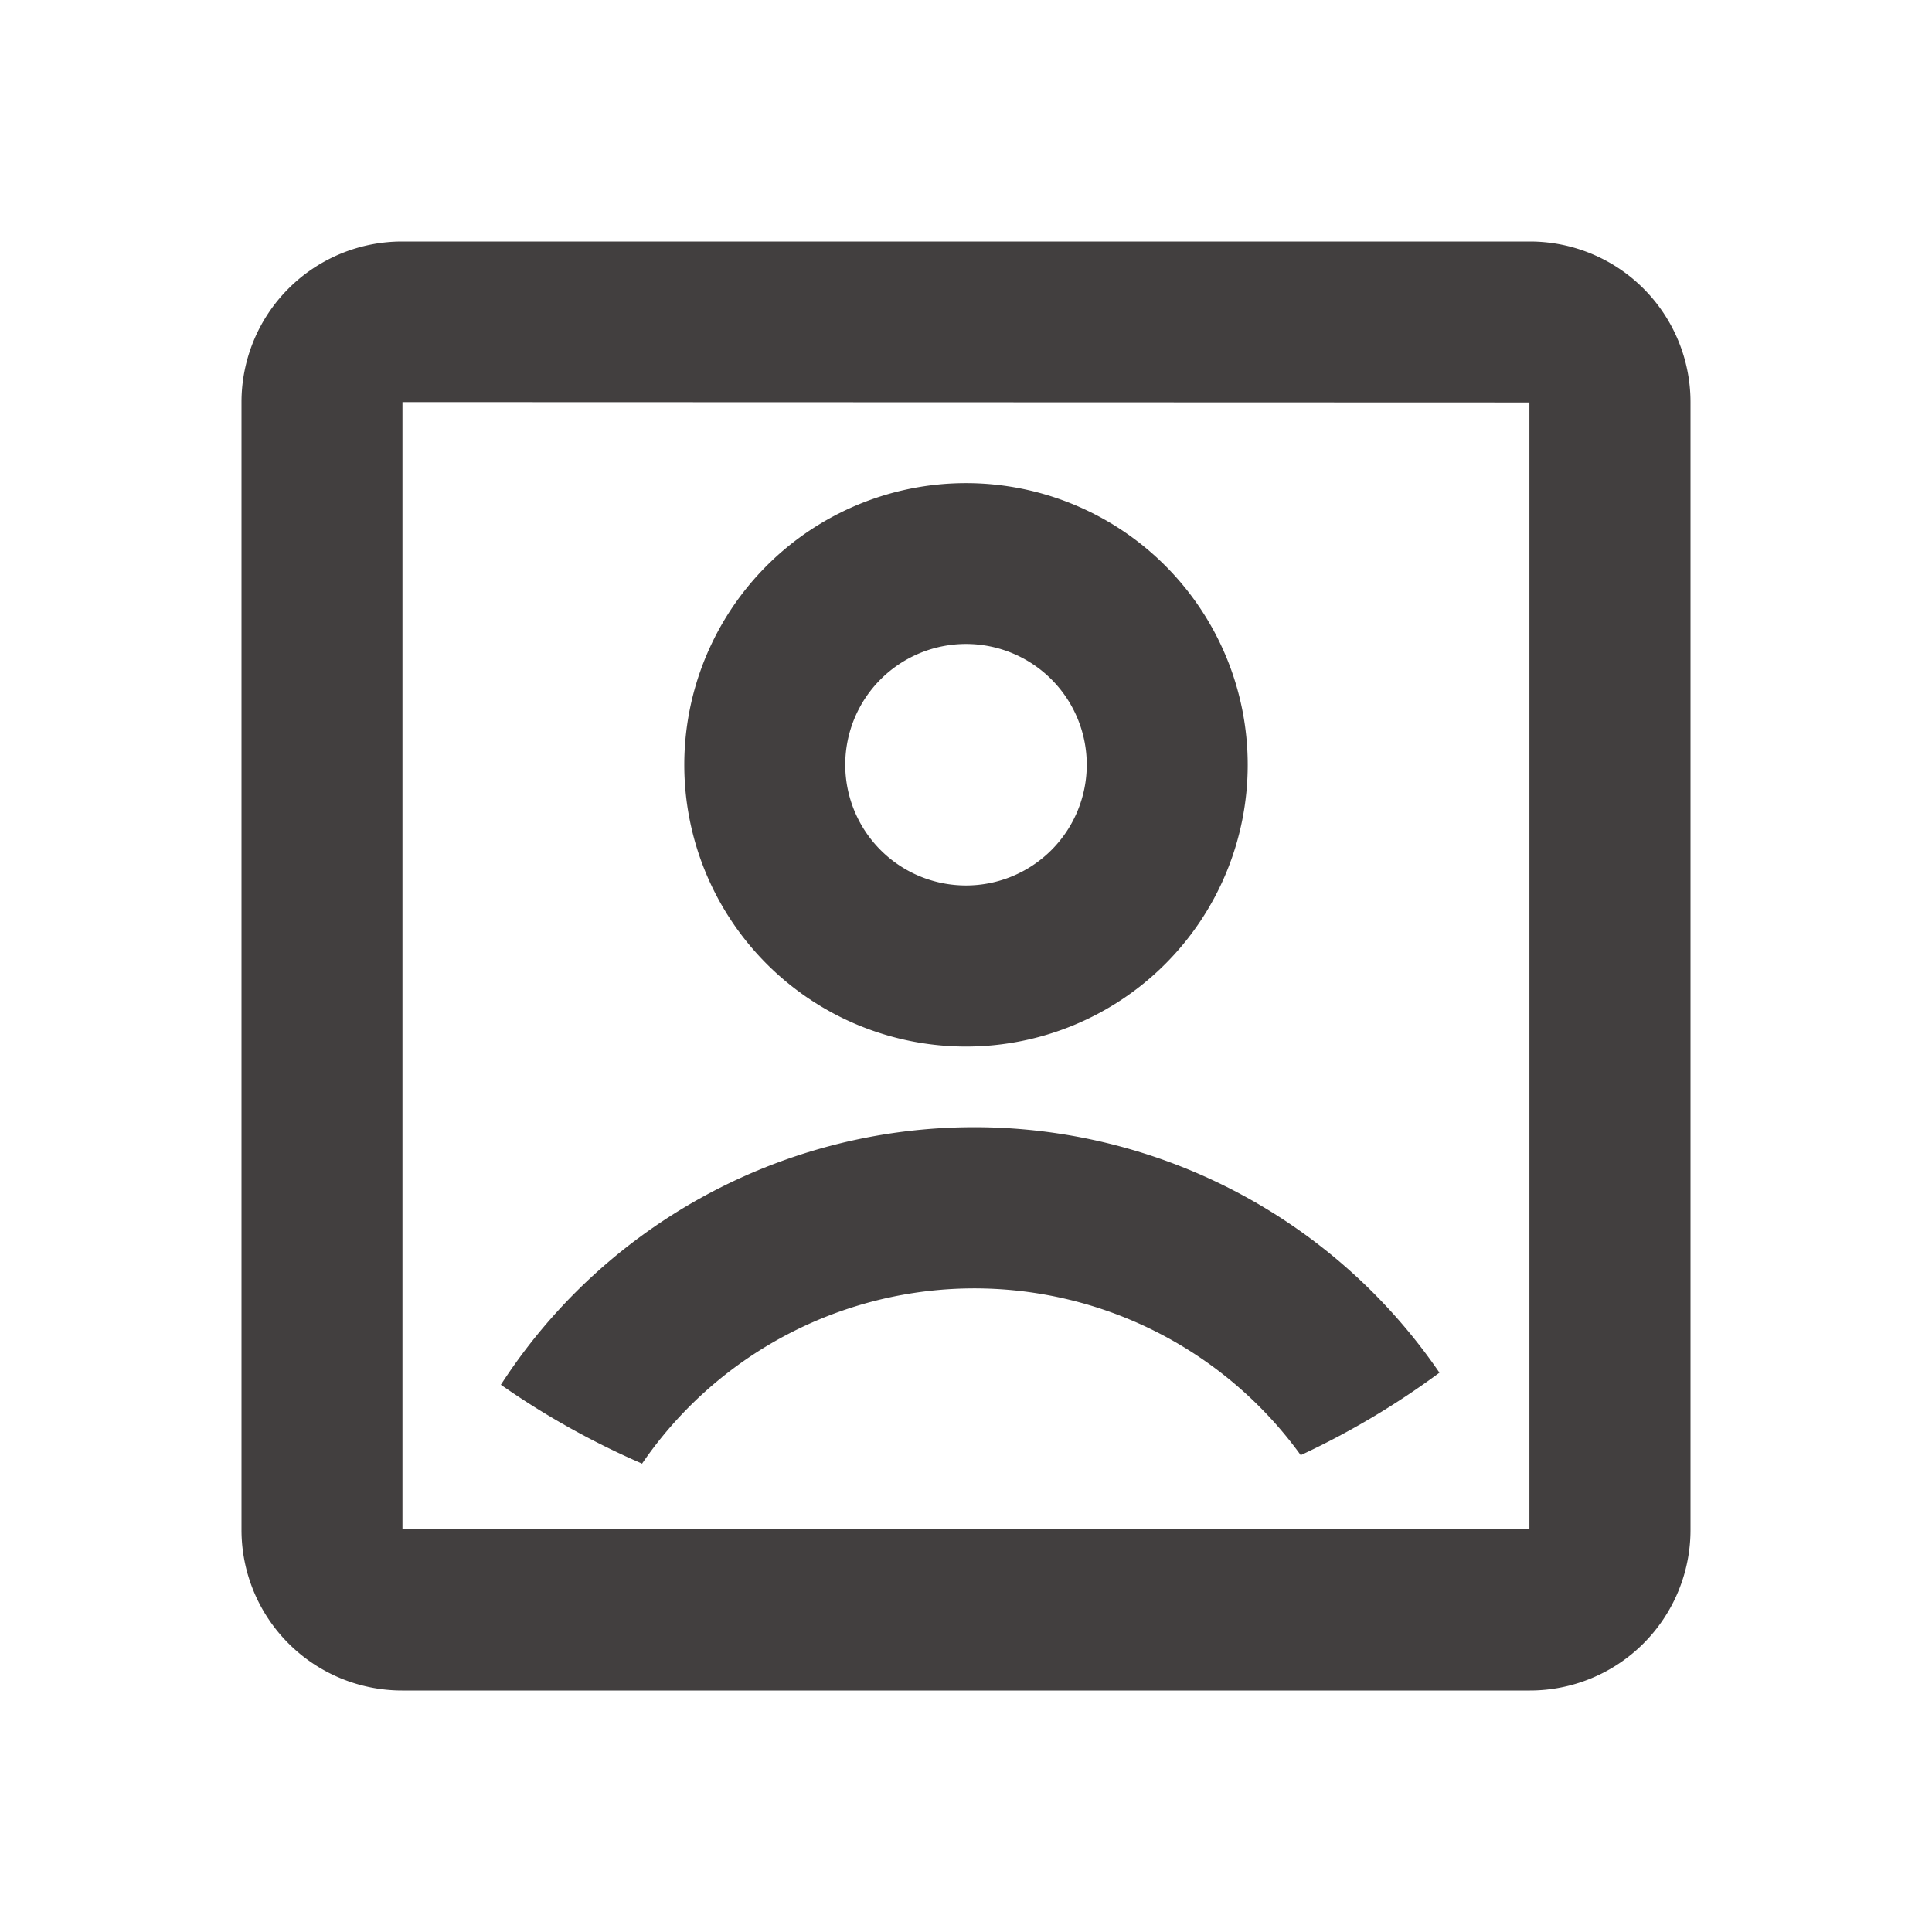 <svg id="Group_10158" data-name="Group 10158" xmlns="http://www.w3.org/2000/svg" width="16" height="16" viewBox="0 0 16 16">
  <path id="Path_7609" data-name="Path 7609" d="M0,0H16V16H0Z" fill="none"/>
  <path id="Path_7610" data-name="Path 7610" d="M3,4.33A1.33,1.33,0,0,1,4.33,3h9.34A1.33,1.33,0,0,1,15,4.33v9.34A1.33,1.33,0,0,1,13.67,15H4.33A1.33,1.33,0,0,1,3,13.67Zm1.333,0v9.333h9.333V4.333ZM6.315,13.12a6.655,6.655,0,0,1-1.167-.652,4.668,4.668,0,0,1,7.773-.1,6.663,6.663,0,0,1-1.149.683,3.335,3.335,0,0,0-5.456.072ZM9,9.667a2.333,2.333,0,1,1,2.333-2.333A2.333,2.333,0,0,1,9,9.667ZM9,8.333a1,1,0,1,0-1-1A1,1,0,0,0,9,8.333Z" transform="translate(-1 -1)" fill="#423f3f"/>
</svg>
